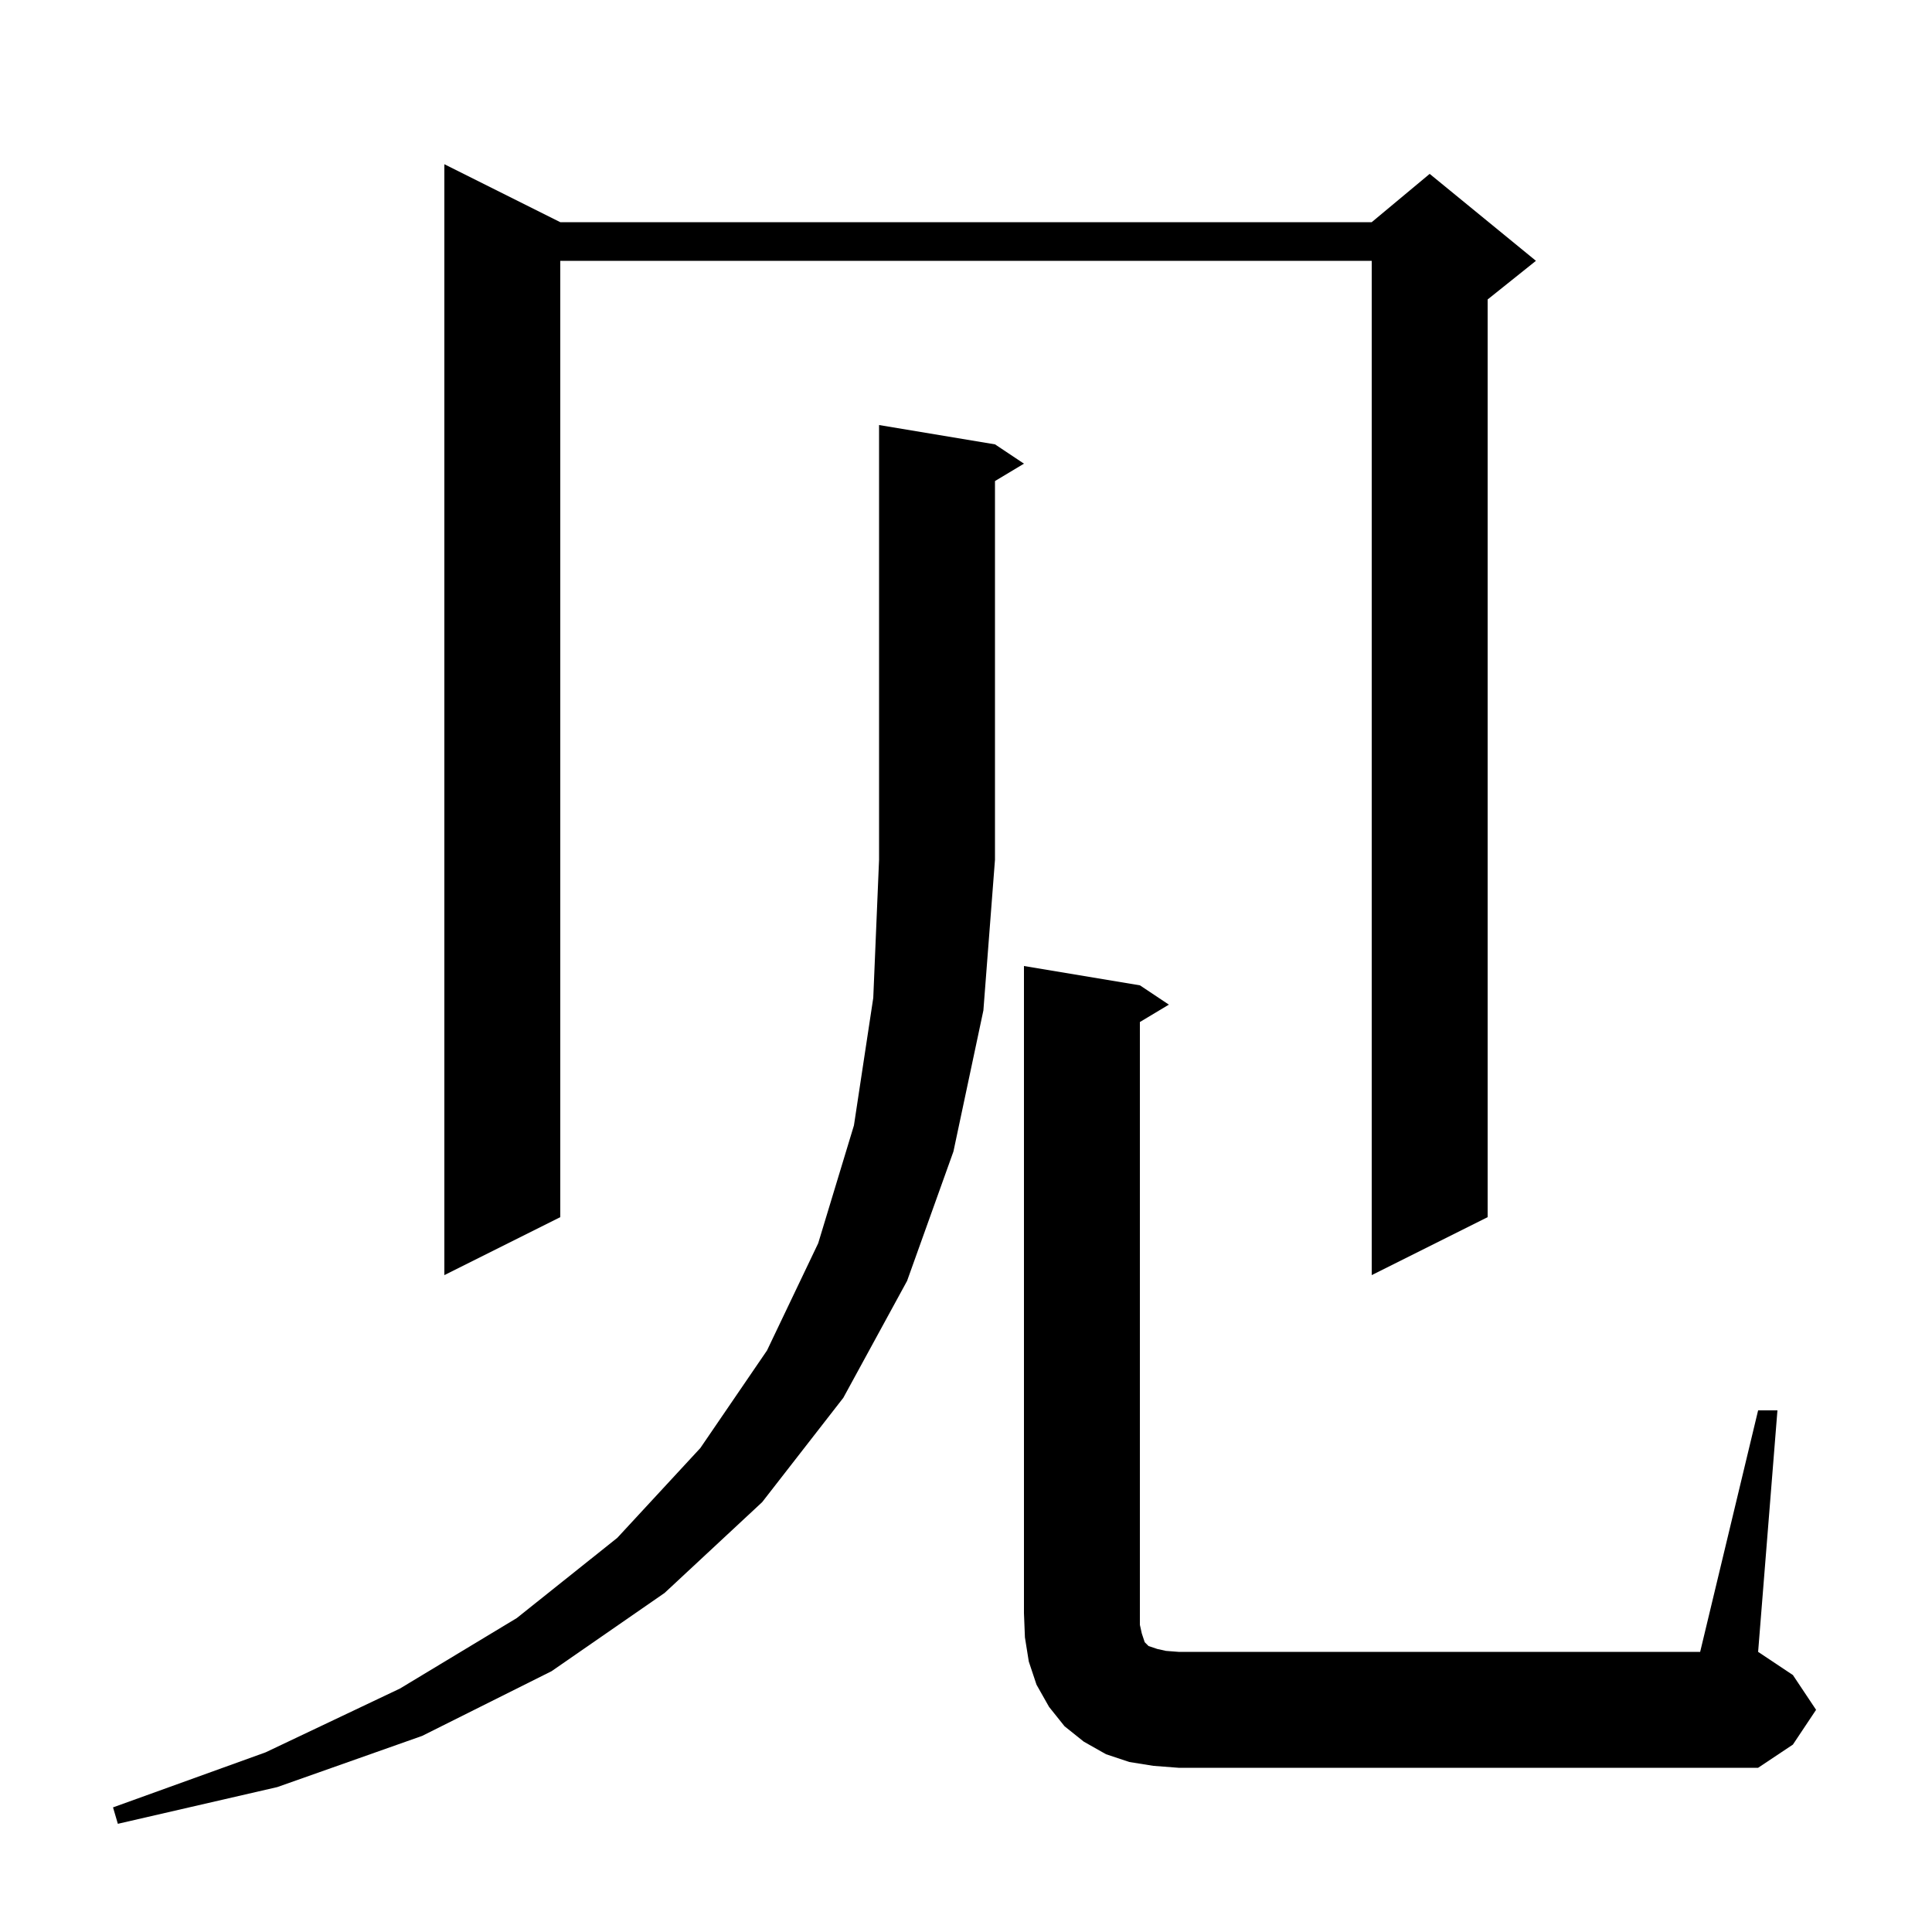 <svg xmlns="http://www.w3.org/2000/svg" xmlns:xlink="http://www.w3.org/1999/xlink" version="1.1" baseProfile="full" viewBox="0 0 200 200" width="200" height="200">
<g fill="black">
<path d="M 103.0 46.0 L 106.0 48.0 L 103.0 49.8 L 103.0 89.0 L 101.8 104.6 L 98.7 119.2 L 93.9 132.6 L 87.3 144.7 L 78.9 155.5 L 68.8 164.9 L 57.1 173.0 L 43.7 179.7 L 28.7 185.0 L 12.2 188.8 L 11.7 187.1 L 27.5 181.4 L 41.4 174.8 L 53.5 167.5 L 63.9 159.2 L 72.5 149.9 L 79.4 139.8 L 84.7 128.7 L 88.4 116.5 L 90.4 103.3 L 91.0 89.0 L 91.0 44.0 Z M 119.4 182.8 L 116.9 182.4 L 114.5 181.6 L 112.2 180.3 L 110.2 178.7 L 108.6 176.7 L 107.3 174.4 L 106.5 172.0 L 106.1 169.5 L 106.0 167.0 L 106.0 100.0 L 118.0 102.0 L 121.0 104.0 L 118.0 105.8 L 118.0 168.2 L 118.2 169.1 L 118.5 170.0 L 118.9 170.4 L 119.8 170.7 L 120.7 170.9 L 122.0 171.0 L 176.0 171.0 L 182.0 146.0 L 184.0 146.0 L 182.0 171.0 L 185.6 173.4 L 188.0 177.0 L 185.6 180.6 L 182.0 183.0 L 122.0 183.0 Z M 58.0 23.0 L 142.0 23.0 L 148.0 18.0 L 159.0 27.0 L 154.0 31.0 L 154.0 126.0 L 142.0 132.0 L 142.0 27.0 L 58.0 27.0 L 58.0 126.0 L 46.0 132.0 L 46.0 17.0 Z " />
</g>
</svg>
